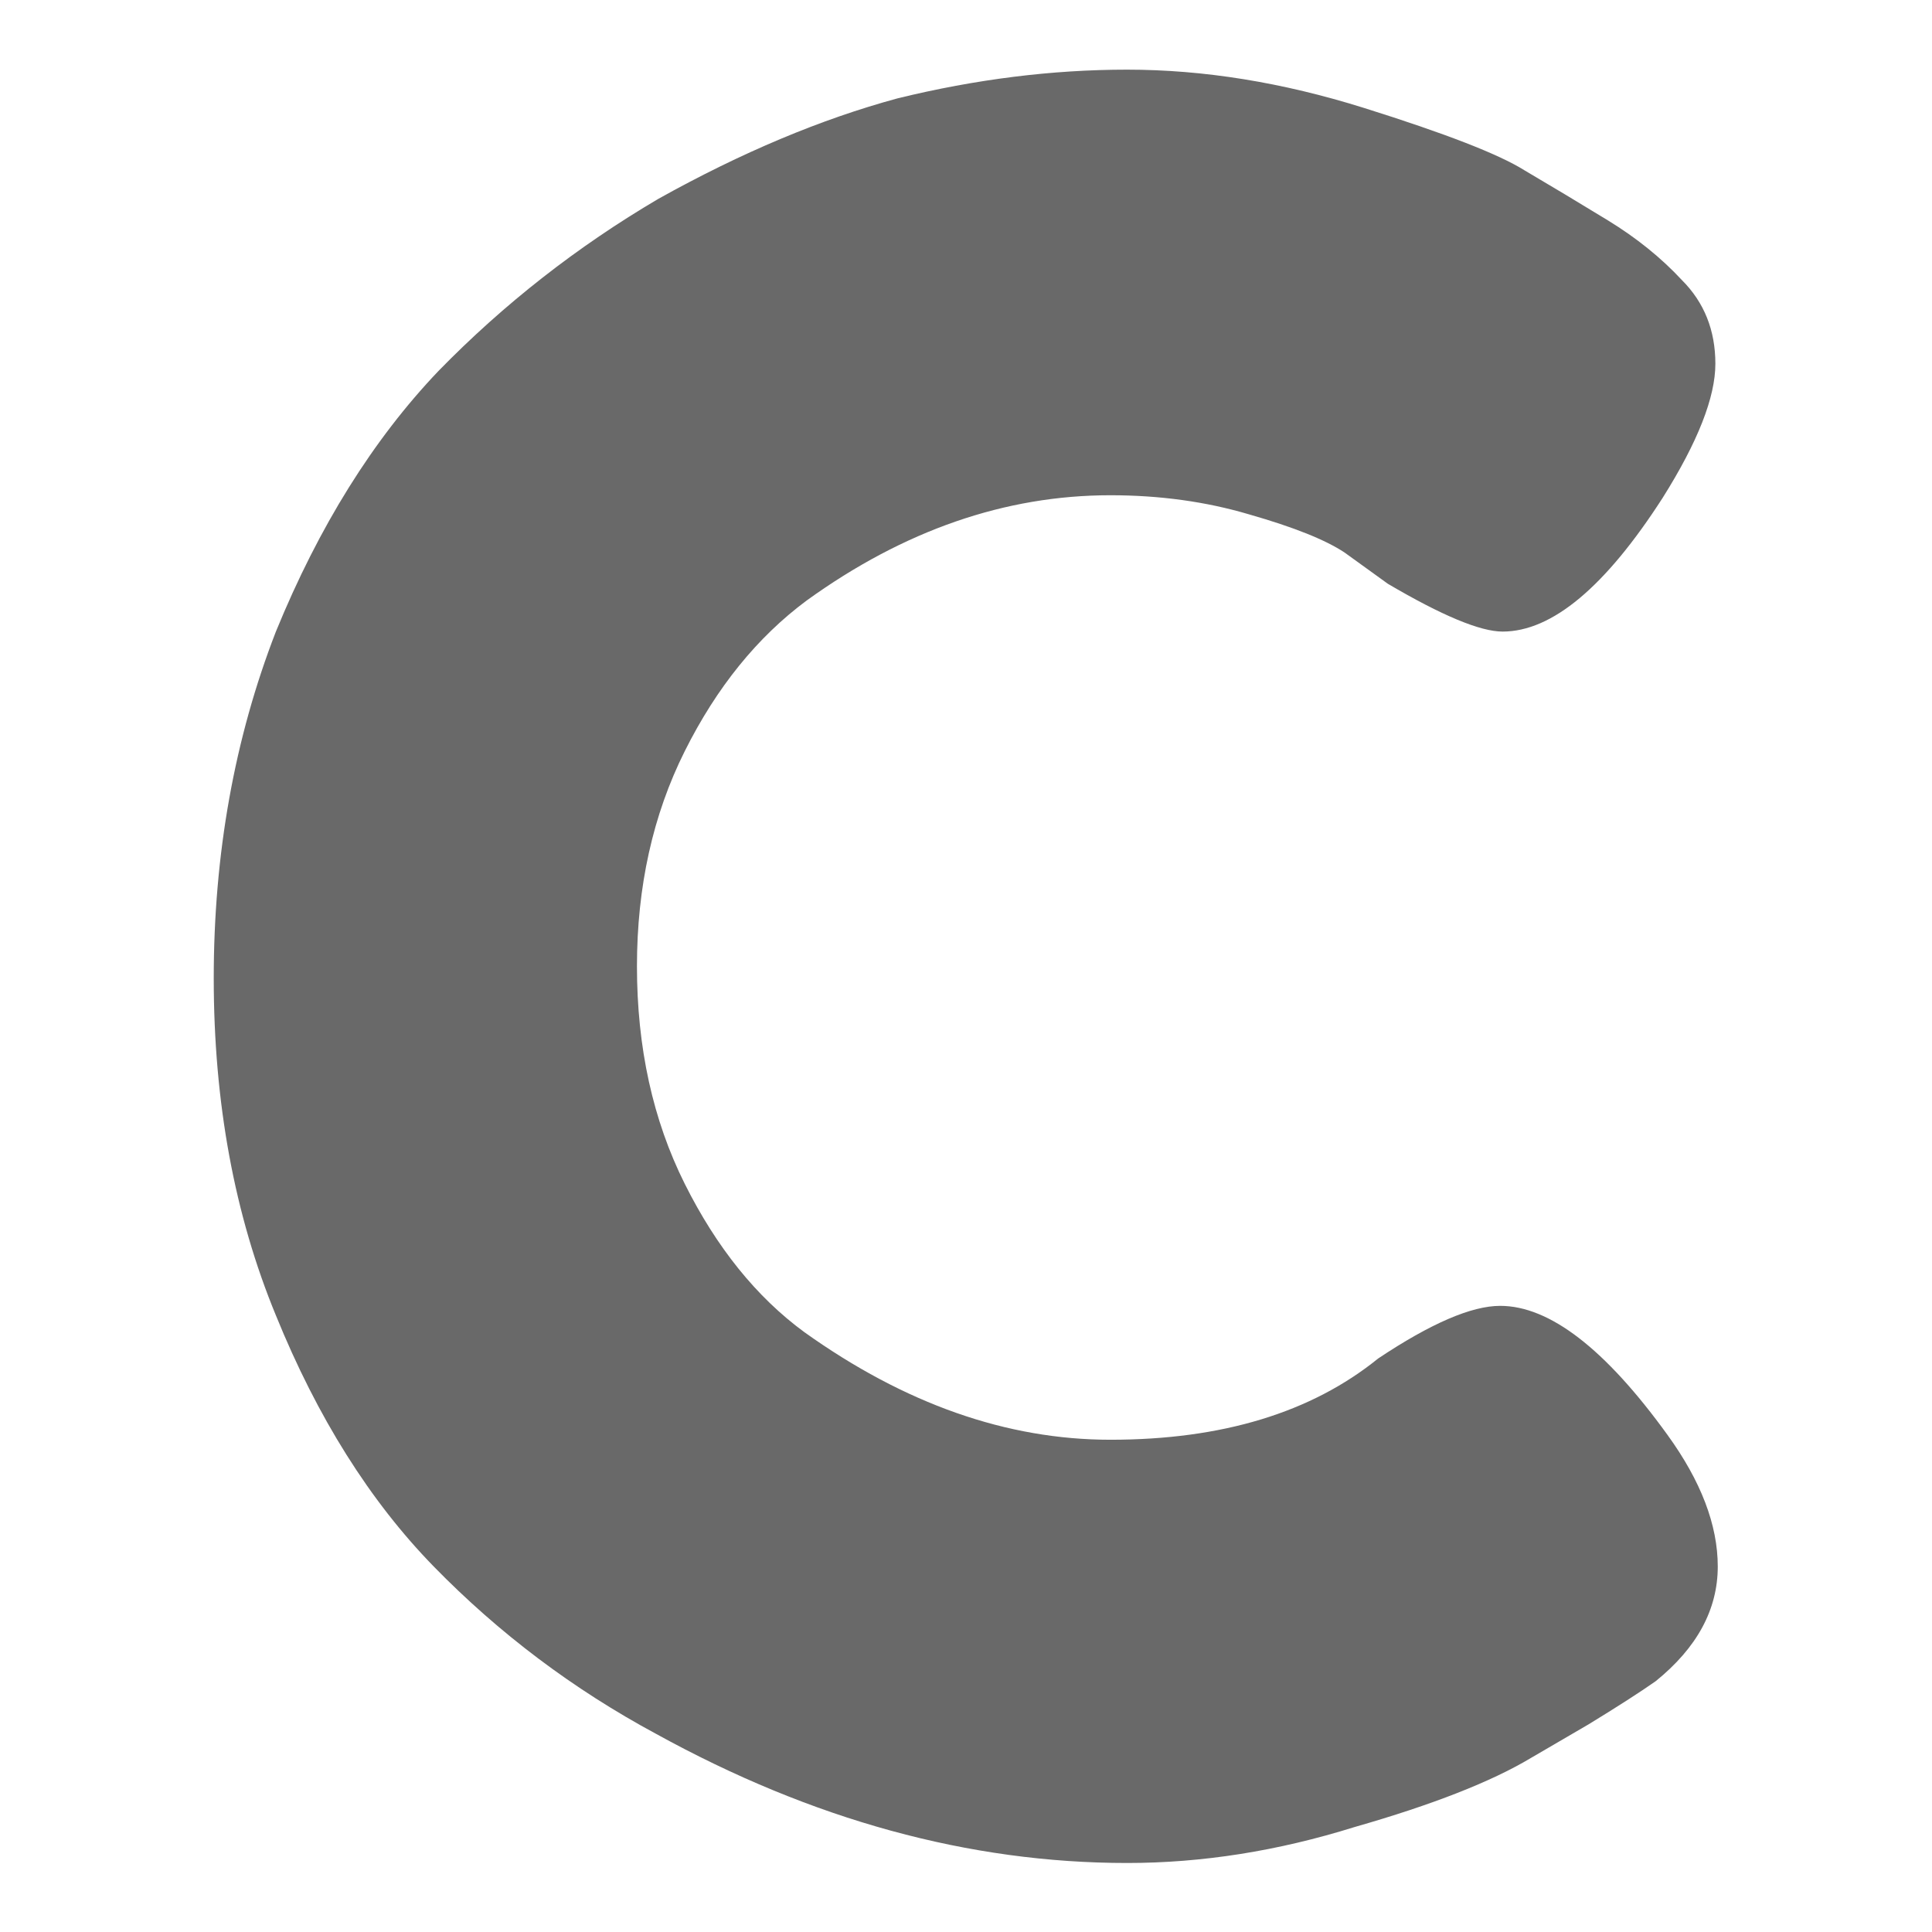 <?xml version="1.0" encoding="UTF-8" standalone="no"?>
<!-- Created with Inkscape (http://www.inkscape.org/) -->

<svg
   xmlns:dc="http://purl.org/dc/elements/1.1/"
   xmlns:cc="http://creativecommons.org/ns#"
   xmlns:rdf="http://www.w3.org/1999/02/22-rdf-syntax-ns#"
   xmlns:svg="http://www.w3.org/2000/svg"
   xmlns="http://www.w3.org/2000/svg"
   xmlns:sodipodi="http://sodipodi.sourceforge.net/DTD/sodipodi-0.dtd"
   xmlns:inkscape="http://www.inkscape.org/namespaces/inkscape"
   width="512"
   height="512"
   viewBox="0 0 135.467 135.467"
   version="1.1"
   id="svg832"
   inkscape:version="0.92.2 2405546, 2018-03-11"
   sodipodi:docname="favicon.svg"
   
   inkscape:export-xdpi="96"
   inkscape:export-ydpi="96">
  <title
     id="title1379">Favicon</title>
  <defs
     id="defs826" />
  <sodipodi:namedview
     id="base"
     pagecolor="#ffffff"
     bordercolor="#666666"
     borderopacity="1.0"
     inkscape:pageopacity="0.0"
     inkscape:pageshadow="2"
     inkscape:zoom="0.98994949"
     inkscape:cx="-18.283547"
     inkscape:cy="257.97918"
     inkscape:document-units="px"
     inkscape:current-layer="layer1"
     showgrid="false"
     units="px"
     inkscape:window-width="1920"
     inkscape:window-height="1010"
     inkscape:window-x="1600"
     inkscape:window-y="28"
     inkscape:window-maximized="1" />
  <g
     inkscape:label="Layer 1"
     inkscape:groupmode="layer"
     id="layer1"
     transform="translate(0,-161.533)">
    <g
       aria-label="C"
       transform="matrix(0.799,0,0,-0.799,-46.513,377.182)"
       style="font-style:normal;font-variant:normal;font-weight:normal;font-stretch:normal;font-size:40px;line-height:1.25;font-family:'Luckiest Guy';-inkscape-font-specification:'Luckiest Guy';letter-spacing:0px;word-spacing:0px;fill:#696969;fill-opacity:1;stroke:none"
       id="flowRoot1400">
      <path
         d="m 176.225,221.399 3.777,-2.728 c 4.756,-2.798 8.114,-4.197 10.072,-4.197 4.337,0 9.023,3.917 14.059,11.751 3.078,4.896 4.616,8.813 4.616,11.751 0,2.938 -0.979,5.386 -2.938,7.344 -1.819,1.958 -3.987,3.707 -6.505,5.246 -2.518,1.539 -4.966,3.008 -7.344,4.407 -2.238,1.399 -6.925,3.218 -14.059,5.456 -7.134,2.238 -14.059,3.357 -20.774,3.357 -6.575,0 -13.29,-0.839 -20.144,-2.518 -6.715,-1.819 -13.709,-4.756 -20.984,-8.813 -7.134,-4.197 -13.569,-9.233 -19.305,-15.108 -5.736,-6.015 -10.492,-13.639 -14.269,-22.872 -3.637,-9.373 -5.456,-19.515 -5.456,-30.426 0,-10.912 1.819,-20.774 5.456,-29.587 3.637,-8.953 8.254,-16.297 13.849,-22.033 5.736,-5.875 12.241,-10.772 19.515,-14.689 13.709,-7.554 27.489,-11.331 41.338,-11.331 6.575,0 13.22,1.049 19.935,3.148 6.855,1.958 12.031,3.987 15.528,6.085 l 5.036,2.938 c 2.518,1.539 4.477,2.798 5.875,3.777 3.637,2.938 5.456,6.295 5.456,10.072 0,3.637 -1.469,7.484 -4.407,11.541 -5.456,7.554 -10.352,11.331 -14.689,11.331 -2.518,0 -6.085,-1.539 -10.702,-4.616 -5.875,-4.756 -13.709,-7.134 -23.502,-7.134 -9.093,0 -18.046,3.148 -26.859,9.443 -4.197,3.078 -7.694,7.414 -10.492,13.01 -2.798,5.596 -4.197,11.961 -4.197,19.095 0,6.995 1.399,13.29 4.197,18.885 2.798,5.596 6.365,10.002 10.702,13.22 8.533,6.155 17.417,9.233 26.649,9.233 4.337,0 8.393,-0.56 12.171,-1.679 3.917,-1.119 6.715,-2.238 8.393,-3.357 z"
         style="font-style:normal;font-variant:normal;font-weight:normal;font-stretch:normal;font-size:192px;font-family:'Fredoka One';-inkscape-font-specification:'Fredoka One';fill:#696969;fill-opacity:1"
         id="path1408"
         inkscape:connector-curvature="0"
         sodipodi:nodetypes="ccscscscssccccscccsccccscscscssscscc" />
    </g>
  </g>
</svg>
